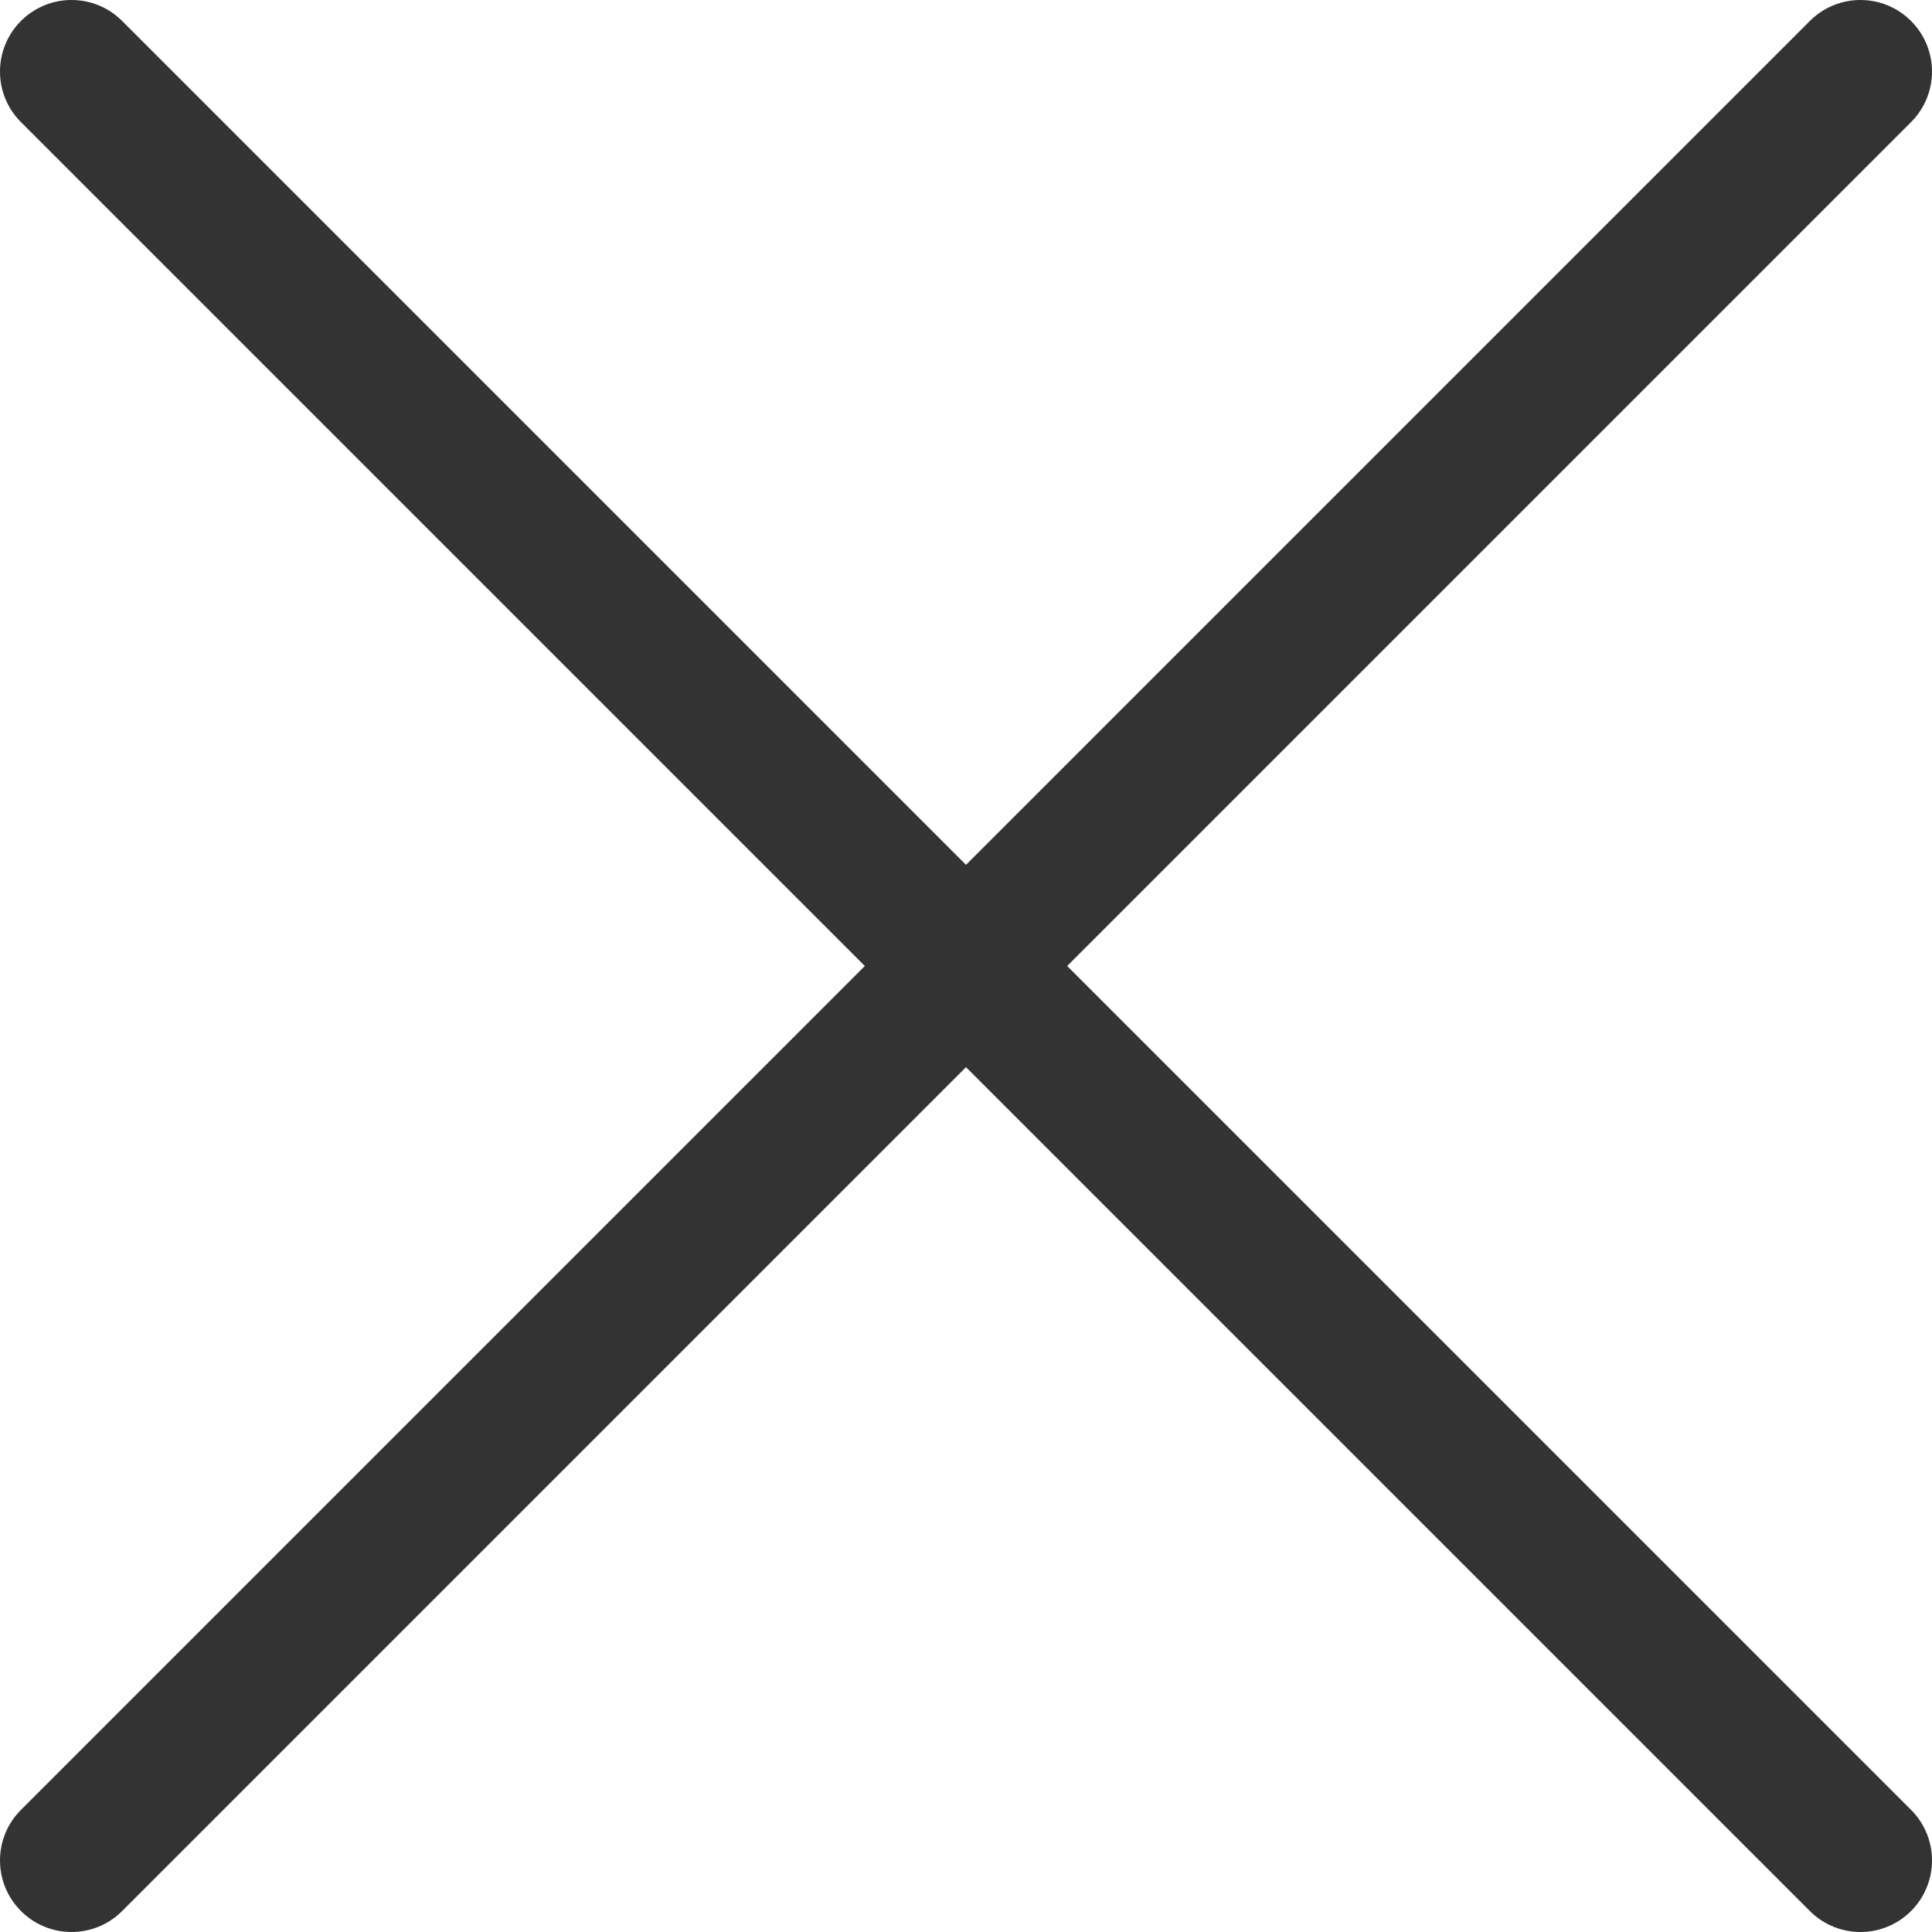 <?xml version="1.0" encoding="utf-8"?>
<!-- Generator: Adobe Illustrator 16.0.0, SVG Export Plug-In . SVG Version: 6.00 Build 0)  -->
<!DOCTYPE svg PUBLIC "-//W3C//DTD SVG 1.1//EN" "http://www.w3.org/Graphics/SVG/1.1/DTD/svg11.dtd">
<svg version="1.1" id="Layer_1" xmlns="http://www.w3.org/2000/svg" xmlns:xlink="http://www.w3.org/1999/xlink" x="0px" y="0px"
	 width="150px" height="150px" viewBox="0 0 150 150" enable-background="new 0 0 150 150" xml:space="preserve">
<path fill="#333333" d="M82.855,75l65.517-65.517c2.171-2.169,2.171-5.687,0-7.855c-2.168-2.171-5.688-2.171-7.855,0L75,67.145
	L9.483,1.628c-2.168-2.171-5.688-2.171-7.855,0c-2.171,2.169-2.171,5.687,0,7.855L67.145,75L1.628,140.517
	c-2.171,2.169-2.171,5.687,0,7.855C2.712,149.457,4.134,150,5.556,150c1.421,0,2.844-0.543,3.928-1.628L75,82.855l65.517,65.517
	c1.084,1.085,2.507,1.628,3.928,1.628c1.422,0,2.844-0.543,3.928-1.628c2.171-2.169,2.171-5.687,0-7.855L82.855,75z"/>
</svg>
